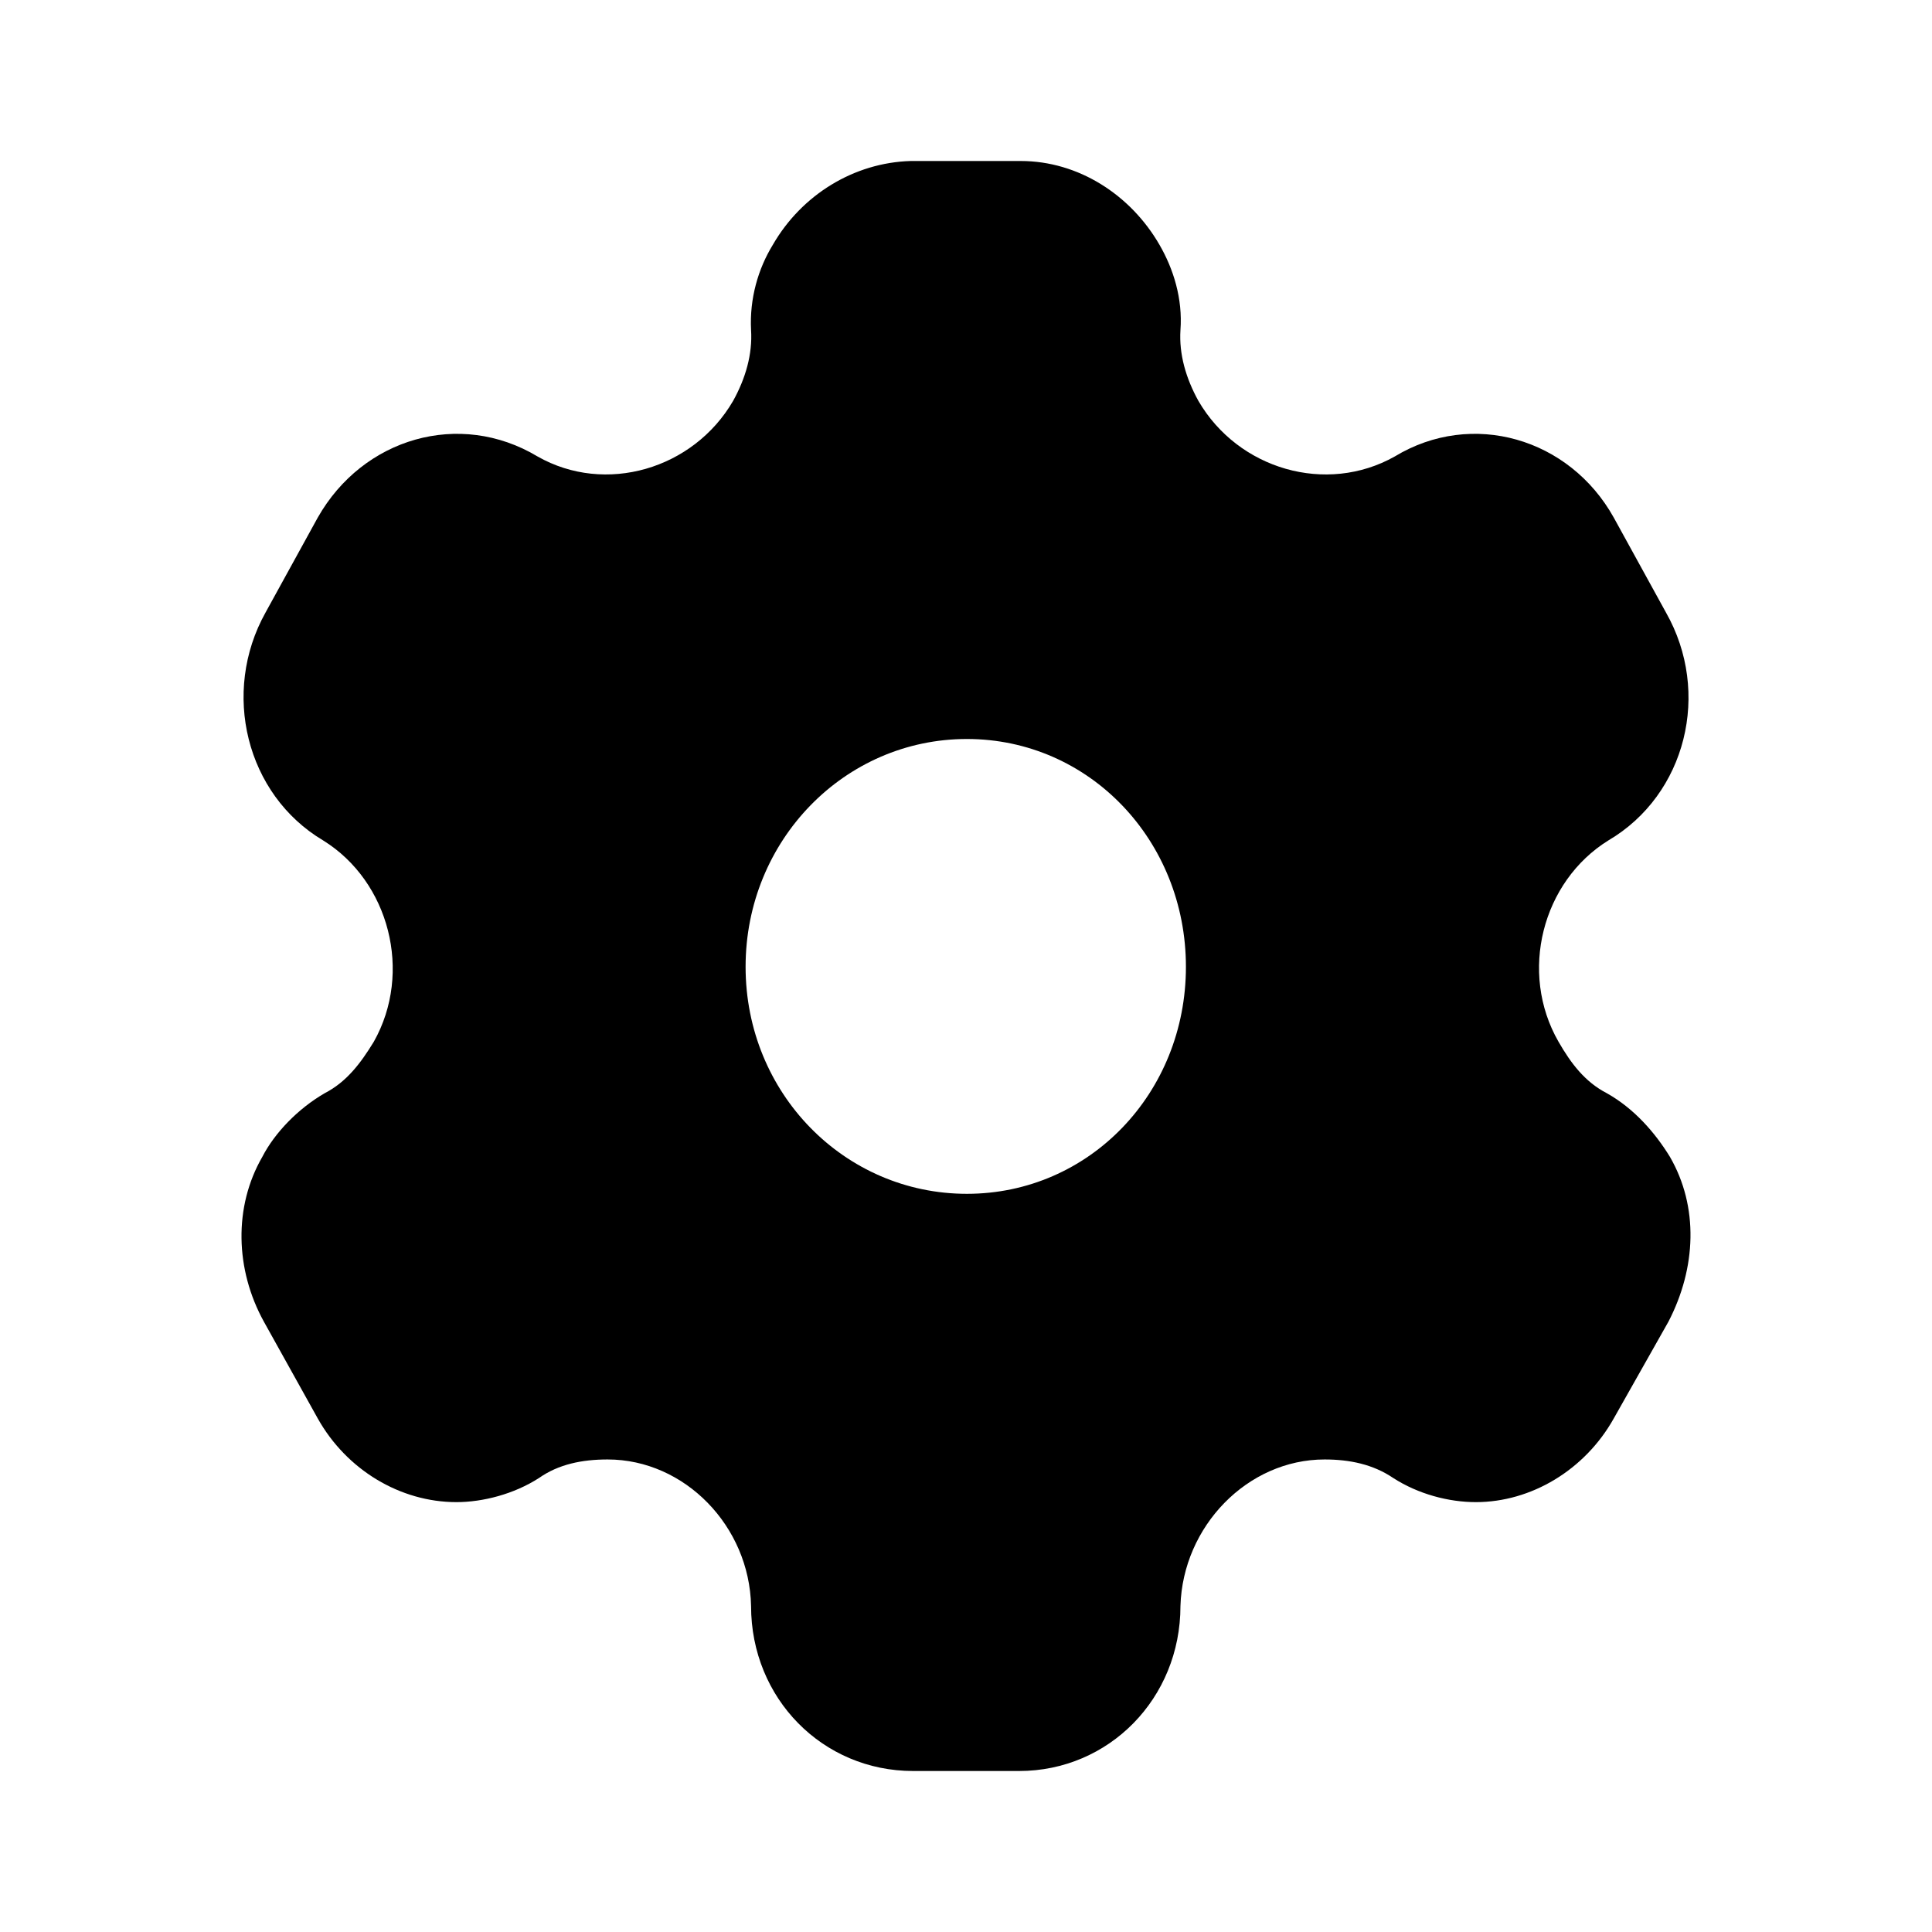 <svg width="24" height="24" viewBox="0 0 24 24" fill="none" xmlns="http://www.w3.org/2000/svg">
<path d="M12.68 2C13.396 2 14.045 2.42 14.403 3.04C14.577 3.34 14.693 3.71 14.664 4.1C14.645 4.4 14.732 4.7 14.887 4.98C15.381 5.83 16.475 6.15 17.327 5.67C18.285 5.09 19.495 5.44 20.047 6.43L20.696 7.61C21.258 8.6 20.948 9.87 19.98 10.44C19.157 10.95 18.866 12.08 19.36 12.94C19.515 13.21 19.689 13.44 19.96 13.58C20.299 13.77 20.56 14.07 20.744 14.37C21.103 14.99 21.073 15.75 20.725 16.42L20.047 17.62C19.689 18.26 19.021 18.66 18.334 18.66C17.995 18.66 17.617 18.56 17.307 18.36C17.056 18.19 16.765 18.13 16.455 18.13C15.497 18.13 14.693 18.96 14.664 19.95C14.664 21.1 13.774 22 12.66 22H11.343C10.22 22 9.33 21.1 9.33 19.95C9.31 18.96 8.507 18.13 7.548 18.13C7.229 18.13 6.938 18.19 6.696 18.36C6.386 18.56 5.999 18.66 5.67 18.66C4.973 18.66 4.305 18.26 3.947 17.62L3.279 16.42C2.92 15.77 2.901 14.99 3.259 14.37C3.414 14.07 3.705 13.77 4.034 13.58C4.305 13.44 4.479 13.21 4.644 12.94C5.128 12.08 4.837 10.95 4.014 10.44C3.056 9.87 2.746 8.6 3.298 7.61L3.947 6.43C4.508 5.44 5.709 5.09 6.677 5.67C7.519 6.15 8.613 5.83 9.107 4.98C9.262 4.7 9.349 4.4 9.33 4.1C9.31 3.71 9.417 3.34 9.601 3.04C9.959 2.42 10.608 2.02 11.314 2H12.68ZM12.011 9.18C10.491 9.18 9.262 10.44 9.262 12.01C9.262 13.58 10.491 14.83 12.011 14.83C13.531 14.83 14.732 13.58 14.732 12.01C14.732 10.44 13.531 9.18 12.011 9.18Z" fill="black"/>
</svg>
